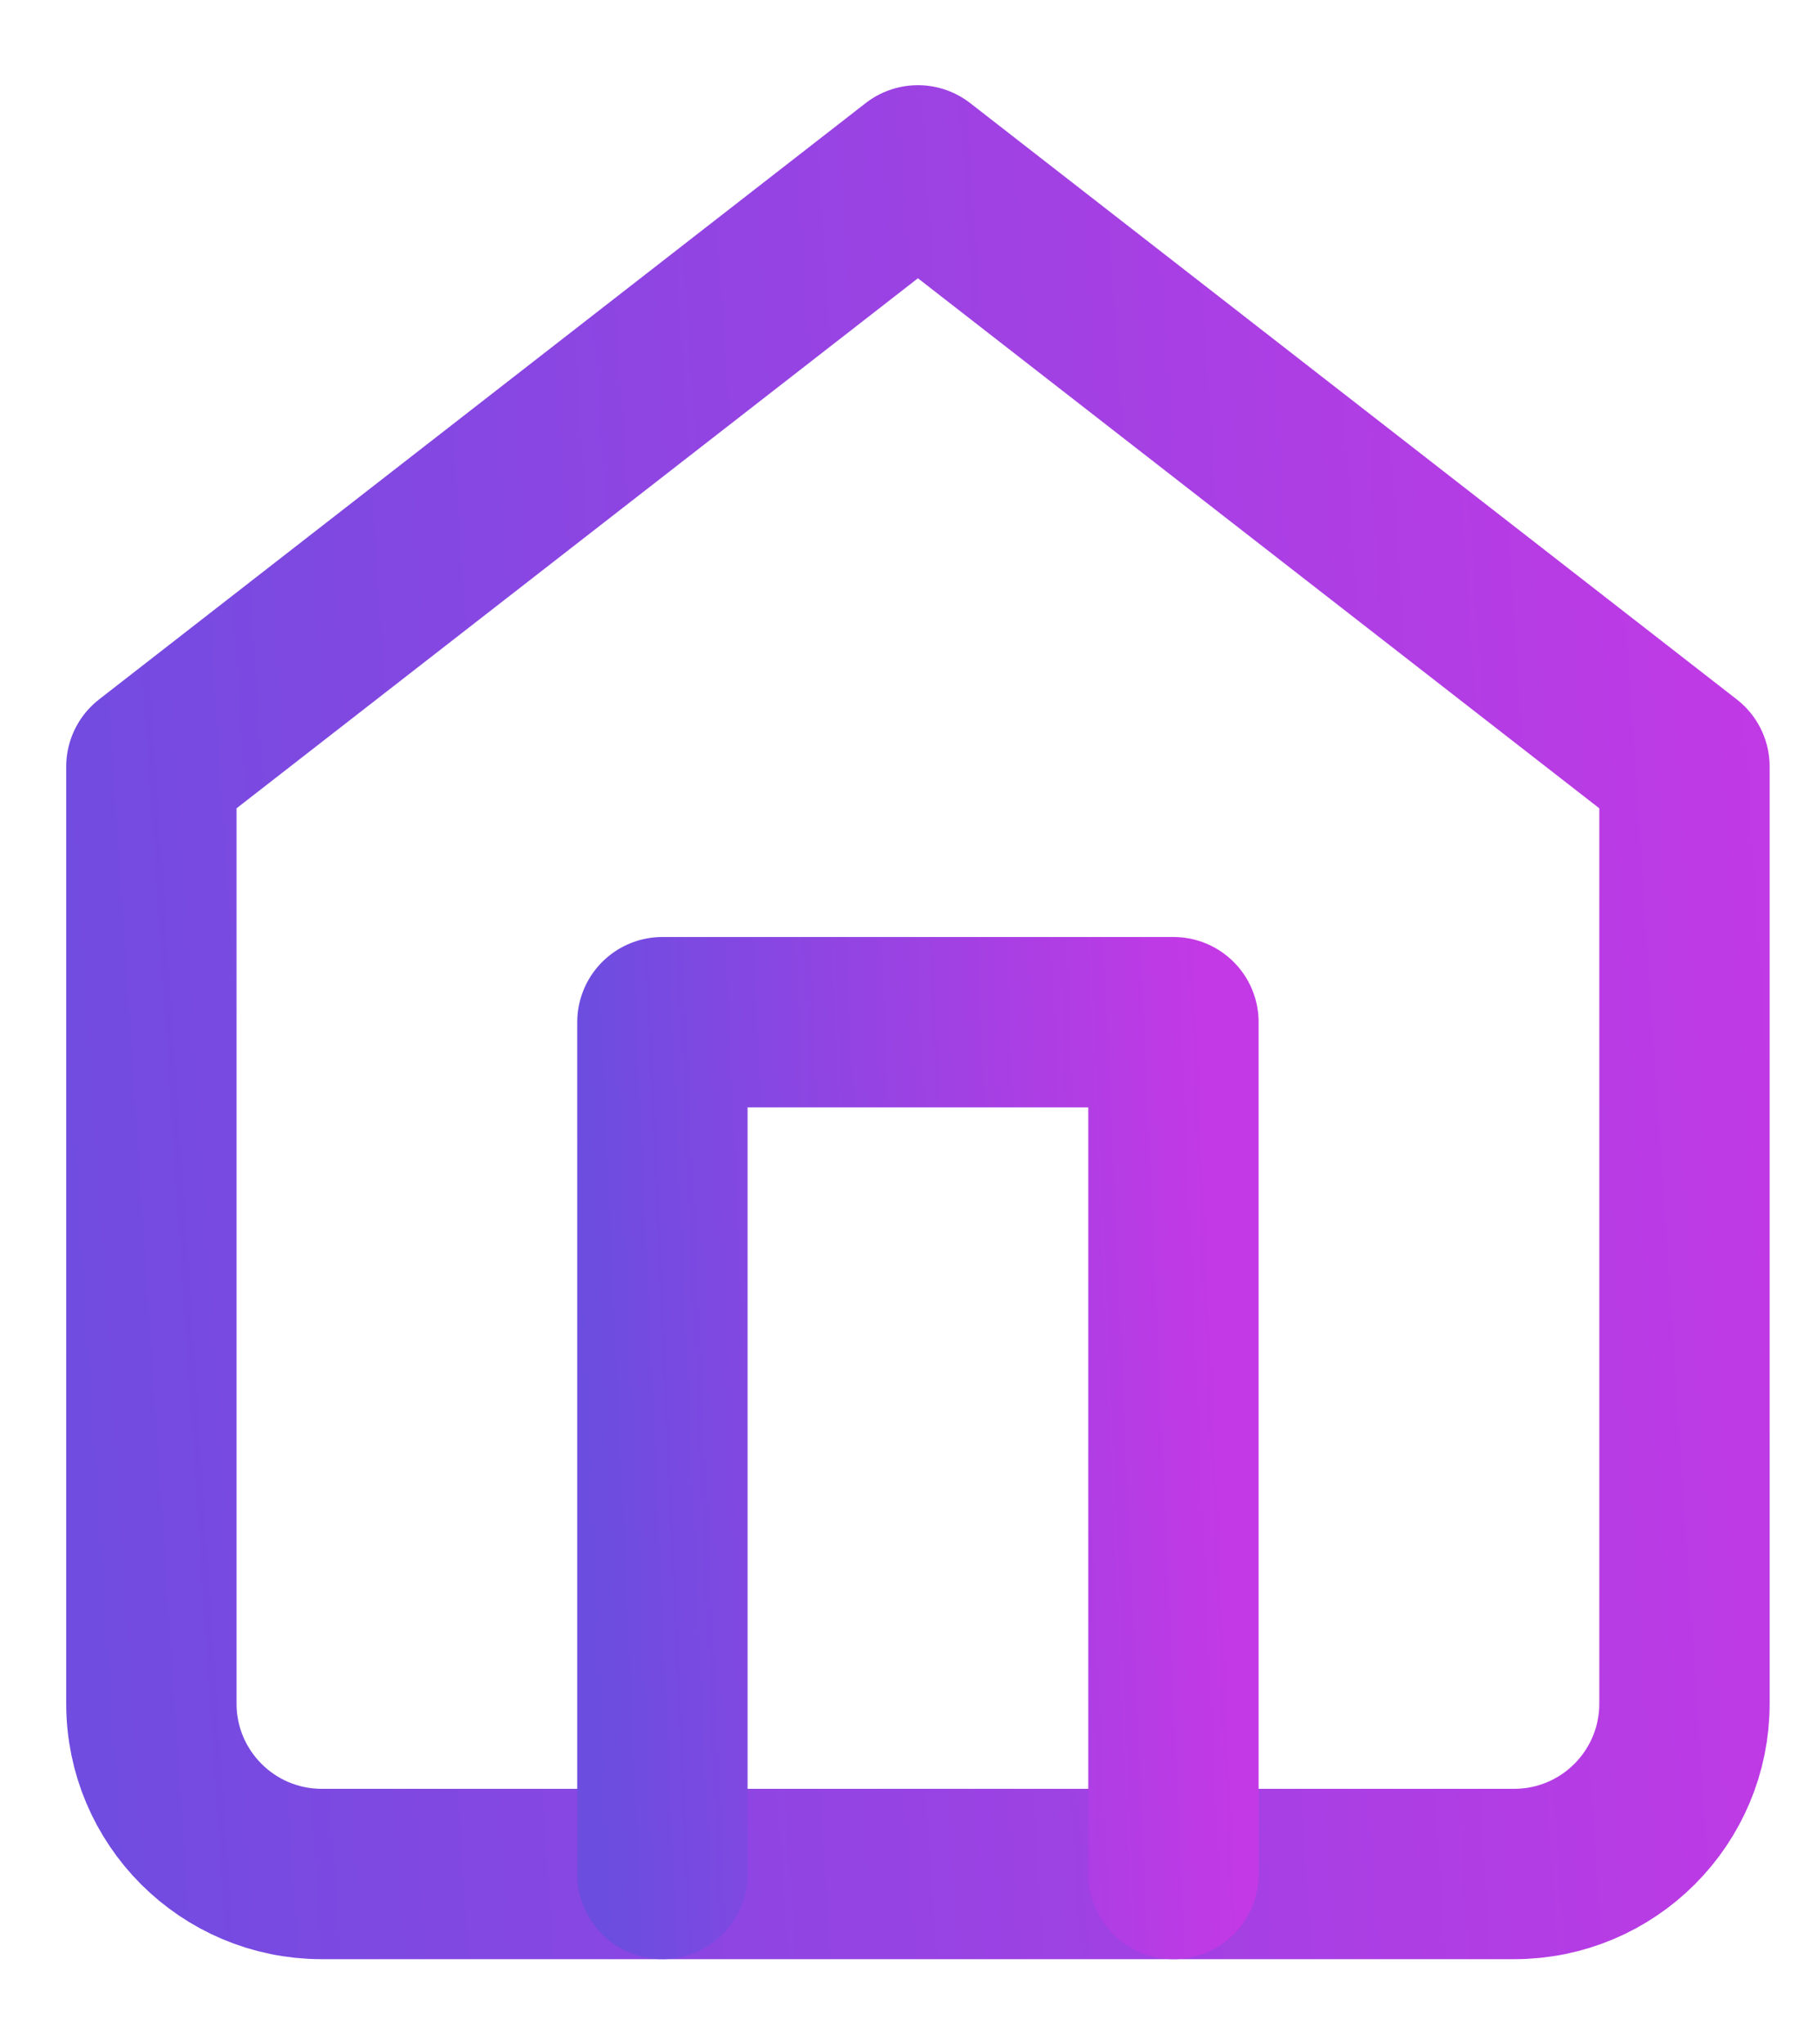 <svg width="16" height="18" viewBox="0 0 16 18" fill="none" xmlns="http://www.w3.org/2000/svg">
<path fill-rule="evenodd" clip-rule="evenodd" d="M1.333 6.75L8.083 1.5L14.833 6.75V15C14.833 15.828 14.162 16.5 13.333 16.5H2.833C2.005 16.5 1.333 15.828 1.333 15V6.75Z" stroke="url(#paint0_linear_7263_9631)" stroke-width="1.5" stroke-linecap="round" stroke-linejoin="round"/>
<path d="M5.833 16.5V9H10.333V16.5" stroke="url(#paint1_linear_7263_9631)" stroke-width="1.5" stroke-linecap="round" stroke-linejoin="round"/>
<defs>
<linearGradient id="paint0_linear_7263_9631" x1="-0.133" y1="16.5" x2="16.634" y2="15.397" gradientUnits="userSpaceOnUse">
<stop stop-color="#6B4DE0"/>
<stop offset="0.545" stop-color="#9C42E3"/>
<stop offset="1" stop-color="#C339E5"/>
</linearGradient>
<linearGradient id="paint1_linear_7263_9631" x1="5.345" y1="16.5" x2="10.947" y2="16.254" gradientUnits="userSpaceOnUse">
<stop stop-color="#6B4DE0"/>
<stop offset="0.545" stop-color="#9C42E3"/>
<stop offset="1" stop-color="#C339E5"/>
</linearGradient>
</defs>
</svg>
